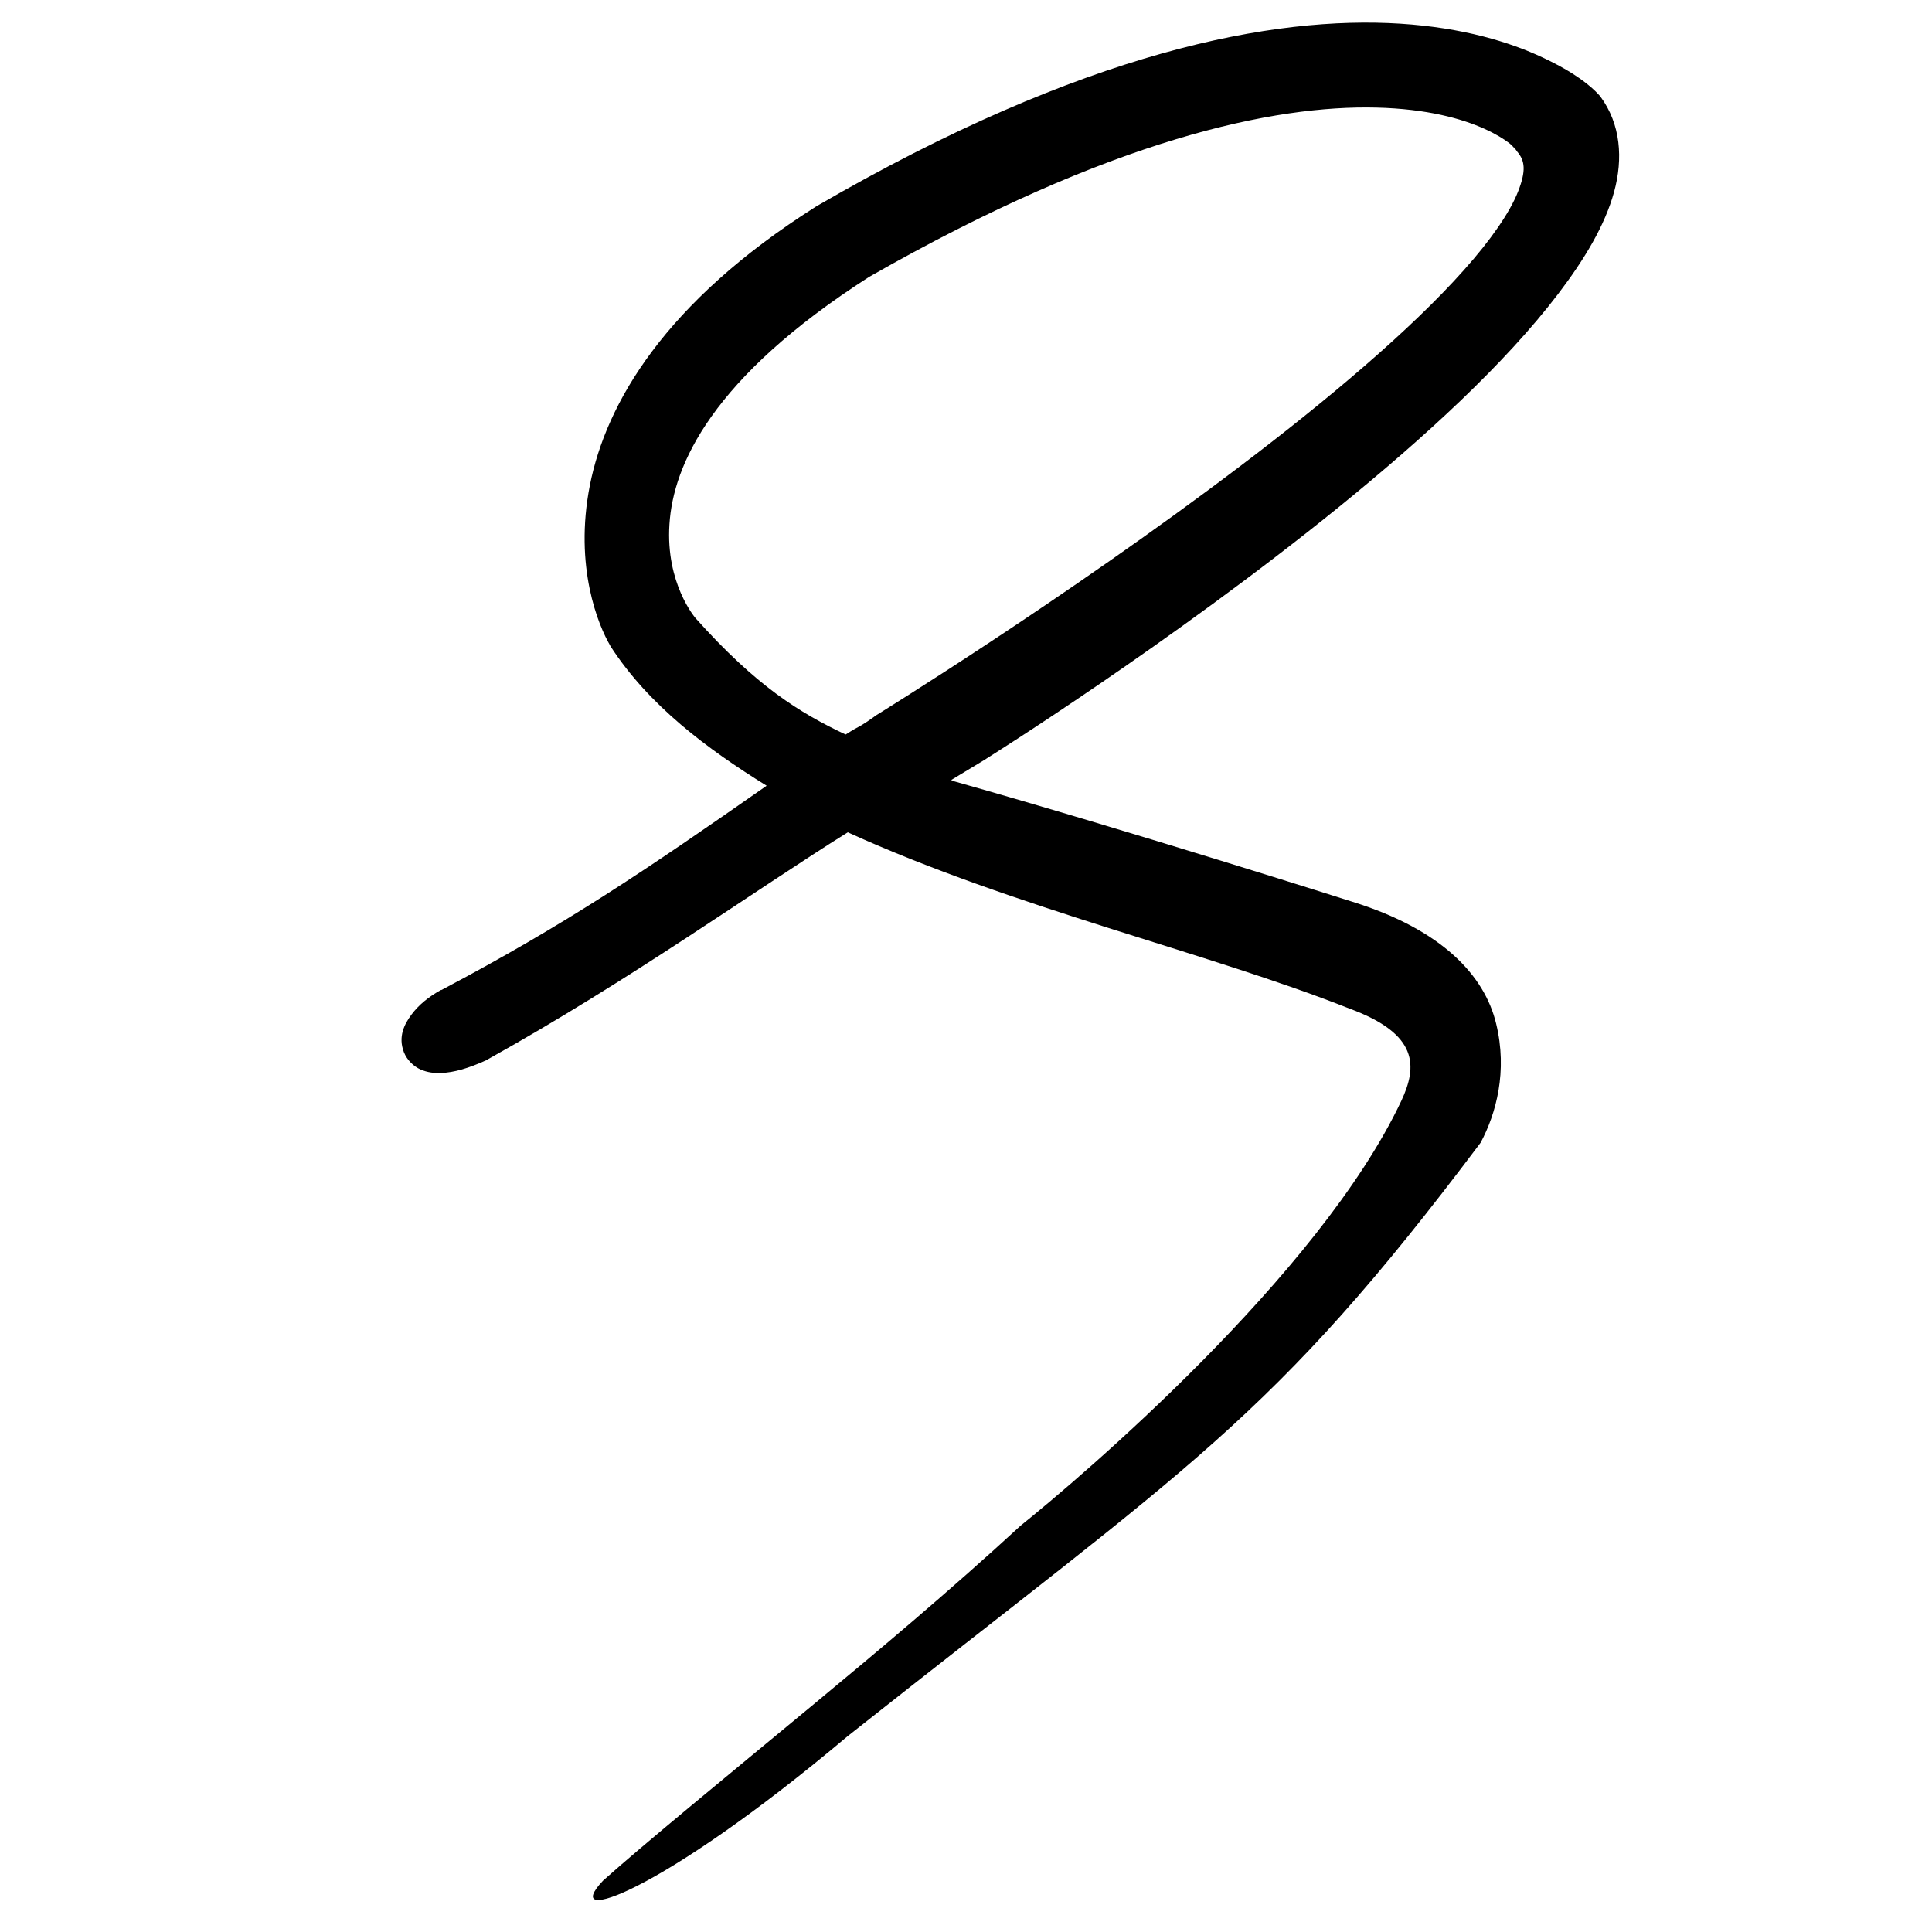 <?xml version="1.0" standalone="no"?>
<!DOCTYPE svg PUBLIC "-//W3C//DTD SVG 1.1//EN" "http://www.w3.org/Graphics/SVG/1.1/DTD/svg11.dtd">
<svg version="1.0" 
    xmlns="http://www.w3.org/2000/svg" width="16" height="16" viewBox="0 0 16 16" preserveAspectRatio="xMidYMid meet">
    <path style="fill:#000000;fill-opacity:1" d="M 11.596,0.196 C 10.554,0.13 8.983,0.417 6.76,1.709 c -0.002,0.001 -0.004,0.003 -0.006,0.004 C 5.504,2.505 5.019,3.341 4.885,4.019 4.752,4.696 4.957,5.182 5.052,5.344 c 0.001,0.003 0.003,0.005 0.004,0.008 C 5.373,5.842 5.856,6.202 6.349,6.507 5.344,7.209 4.686,7.655 3.655,8.199 c -0.001,-1.32e-5 -0.003,-1.32e-5 -0.004,0 -0.103,0.057 -0.184,0.124 -0.243,0.203 -0.059,0.079 -0.113,0.183 -0.063,0.312 0.025,0.064 0.081,0.118 0.138,0.143 0.057,0.025 0.113,0.031 0.168,0.029 0.111,-0.004 0.229,-0.039 0.379,-0.107 0.005,-0.002 0.009,-0.005 0.013,-0.008 C 5.218,8.117 6.253,7.373 7.021,6.893 c 1.385,0.629 2.982,0.995 4.153,1.459 0.576,0.211 0.565,0.479 0.431,0.765 -0.682,1.447 -2.666,3.127 -3.153,3.518 -0.6,0.552 -1.2,1.054 -1.729,1.492 -0.698,0.578 -1.393,1.147 -1.729,1.448 -0.359,0.38 0.458,0.123 2.025,-1.196 C 9.868,12.123 10.531,11.767 12.262,9.463 12.39,9.223 12.487,8.872 12.39,8.476 12.294,8.08 11.945,7.7 11.2,7.468 c 0,0 -1.824,-0.581 -3.296,-0.997 -0.01,-0.004 -0.017,-0.007 -0.027,-0.011 C 8.008,6.381 8.163,6.287 8.163,6.287 c 6.423e-4,-6.33e-4 0.001,-0.001 0.002,-0.002 0,0 1.527,-0.954 2.929,-2.091 0.701,-0.569 1.37,-1.182 1.81,-1.76 0.22,-0.289 0.387,-0.568 0.463,-0.844 0.076,-0.276 0.055,-0.563 -0.113,-0.79 -0.004,-0.005 -0.007,-0.009 -0.011,-0.013 C 13.176,0.713 13.043,0.601 12.775,0.476 12.507,0.35 12.118,0.229 11.596,0.196 Z M 11.399,0.891 c 0.418,0.01 0.709,0.092 0.895,0.176 0.093,0.042 0.16,0.084 0.203,0.117 0.042,0.032 0.065,0.076 0.042,0.031 0.007,0.014 0.015,0.028 0.025,0.04 0.065,0.075 0.076,0.158 0.008,0.331 -0.068,0.173 -0.226,0.402 -0.448,0.65 -0.442,0.497 -1.134,1.08 -1.858,1.628 -1.447,1.097 -3.017,2.064 -3.017,2.064 -0.003,0.002 -0.006,0.005 -0.01,0.008 -0.086,0.062 -0.12,0.079 -0.161,0.101 -0.017,0.009 -0.052,0.032 -0.075,0.046 C 6.622,5.903 6.264,5.683 5.76,5.119 5.757,5.115 5.512,4.832 5.544,4.342 5.575,3.85 5.895,3.128 7.198,2.293 9.213,1.142 10.563,0.87 11.399,0.891 Z" />
</svg>
